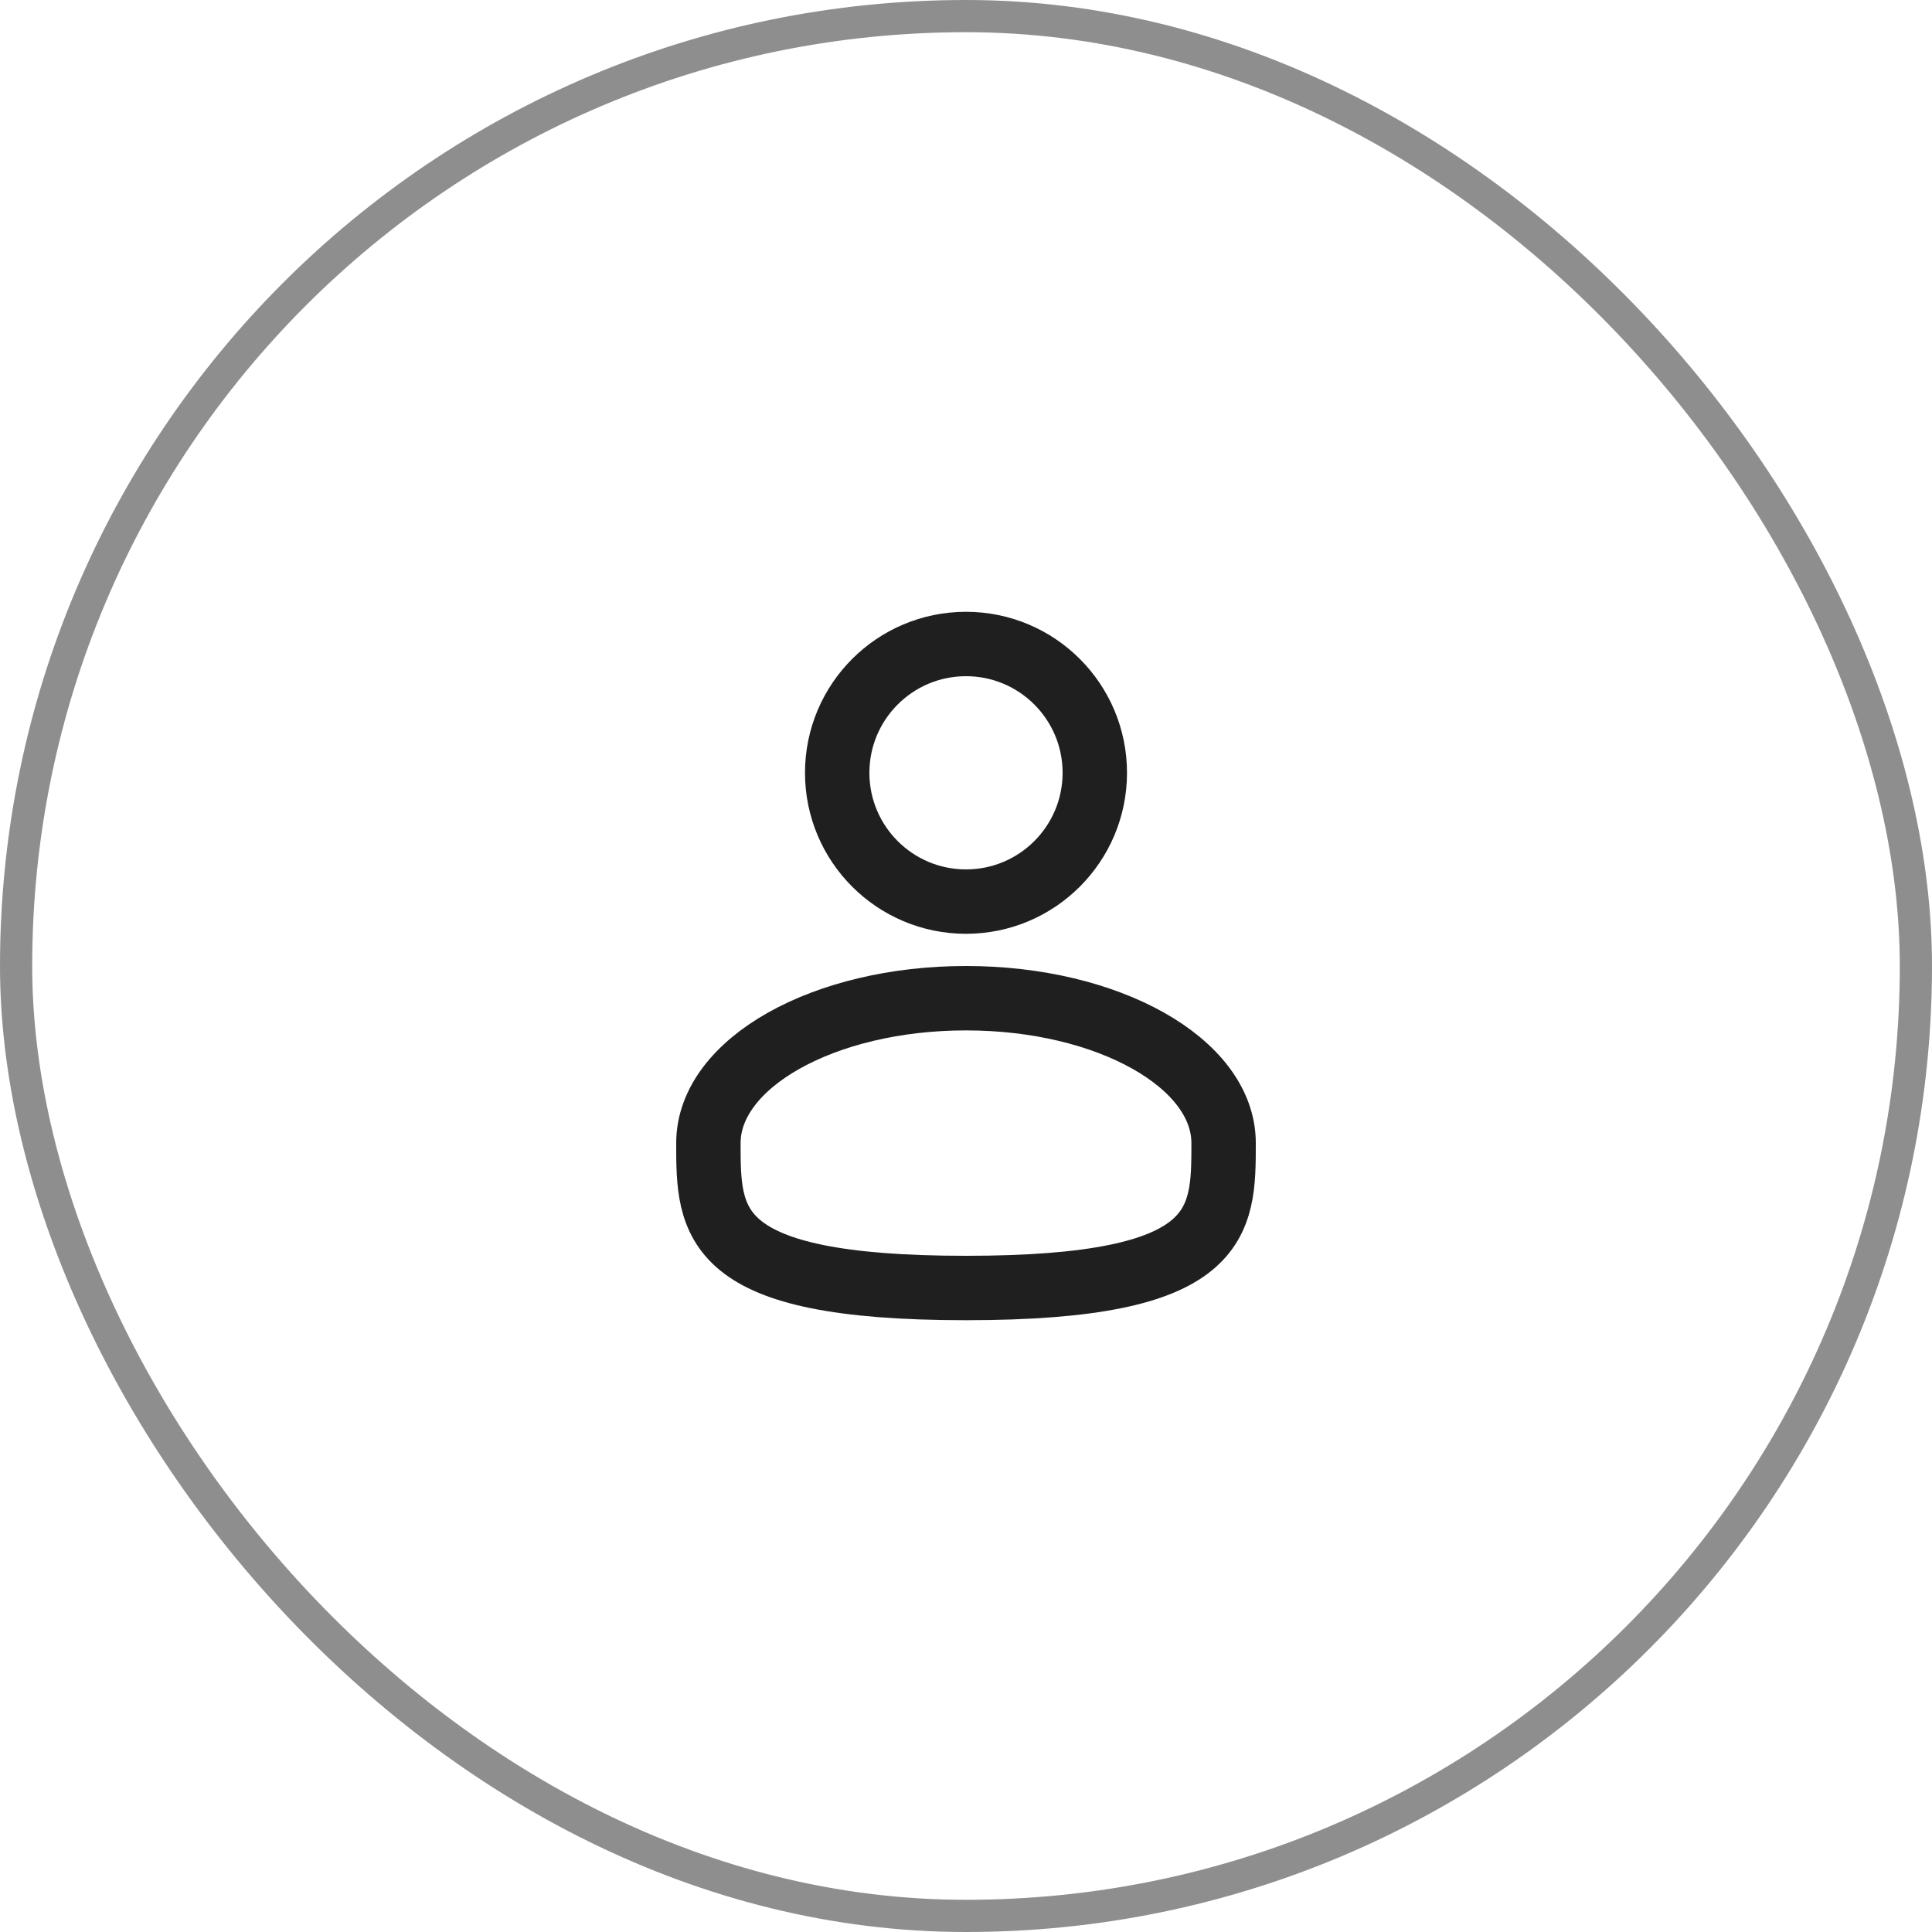 <svg width="60" height="60" viewBox="0 0 60 60" fill="none" xmlns="http://www.w3.org/2000/svg">
<rect x="0.5" y="0.5" width="59" height="59" rx="29.5" stroke="#1F1F1F" stroke-opacity="0.5"/>
<path d="M30 28C32.209 28 34 26.209 34 24C34 21.791 32.209 20 30 20C27.791 20 26 21.791 26 24C26 26.209 27.791 28 30 28Z" stroke="#1F1F1F" stroke-width="2"/>
<path d="M38 35.5C38 37.985 38 40 30 40C22 40 22 37.985 22 35.5C22 33.015 25.582 31 30 31C34.418 31 38 33.015 38 35.5Z" stroke="#1F1F1F" stroke-width="2"/>
</svg>
